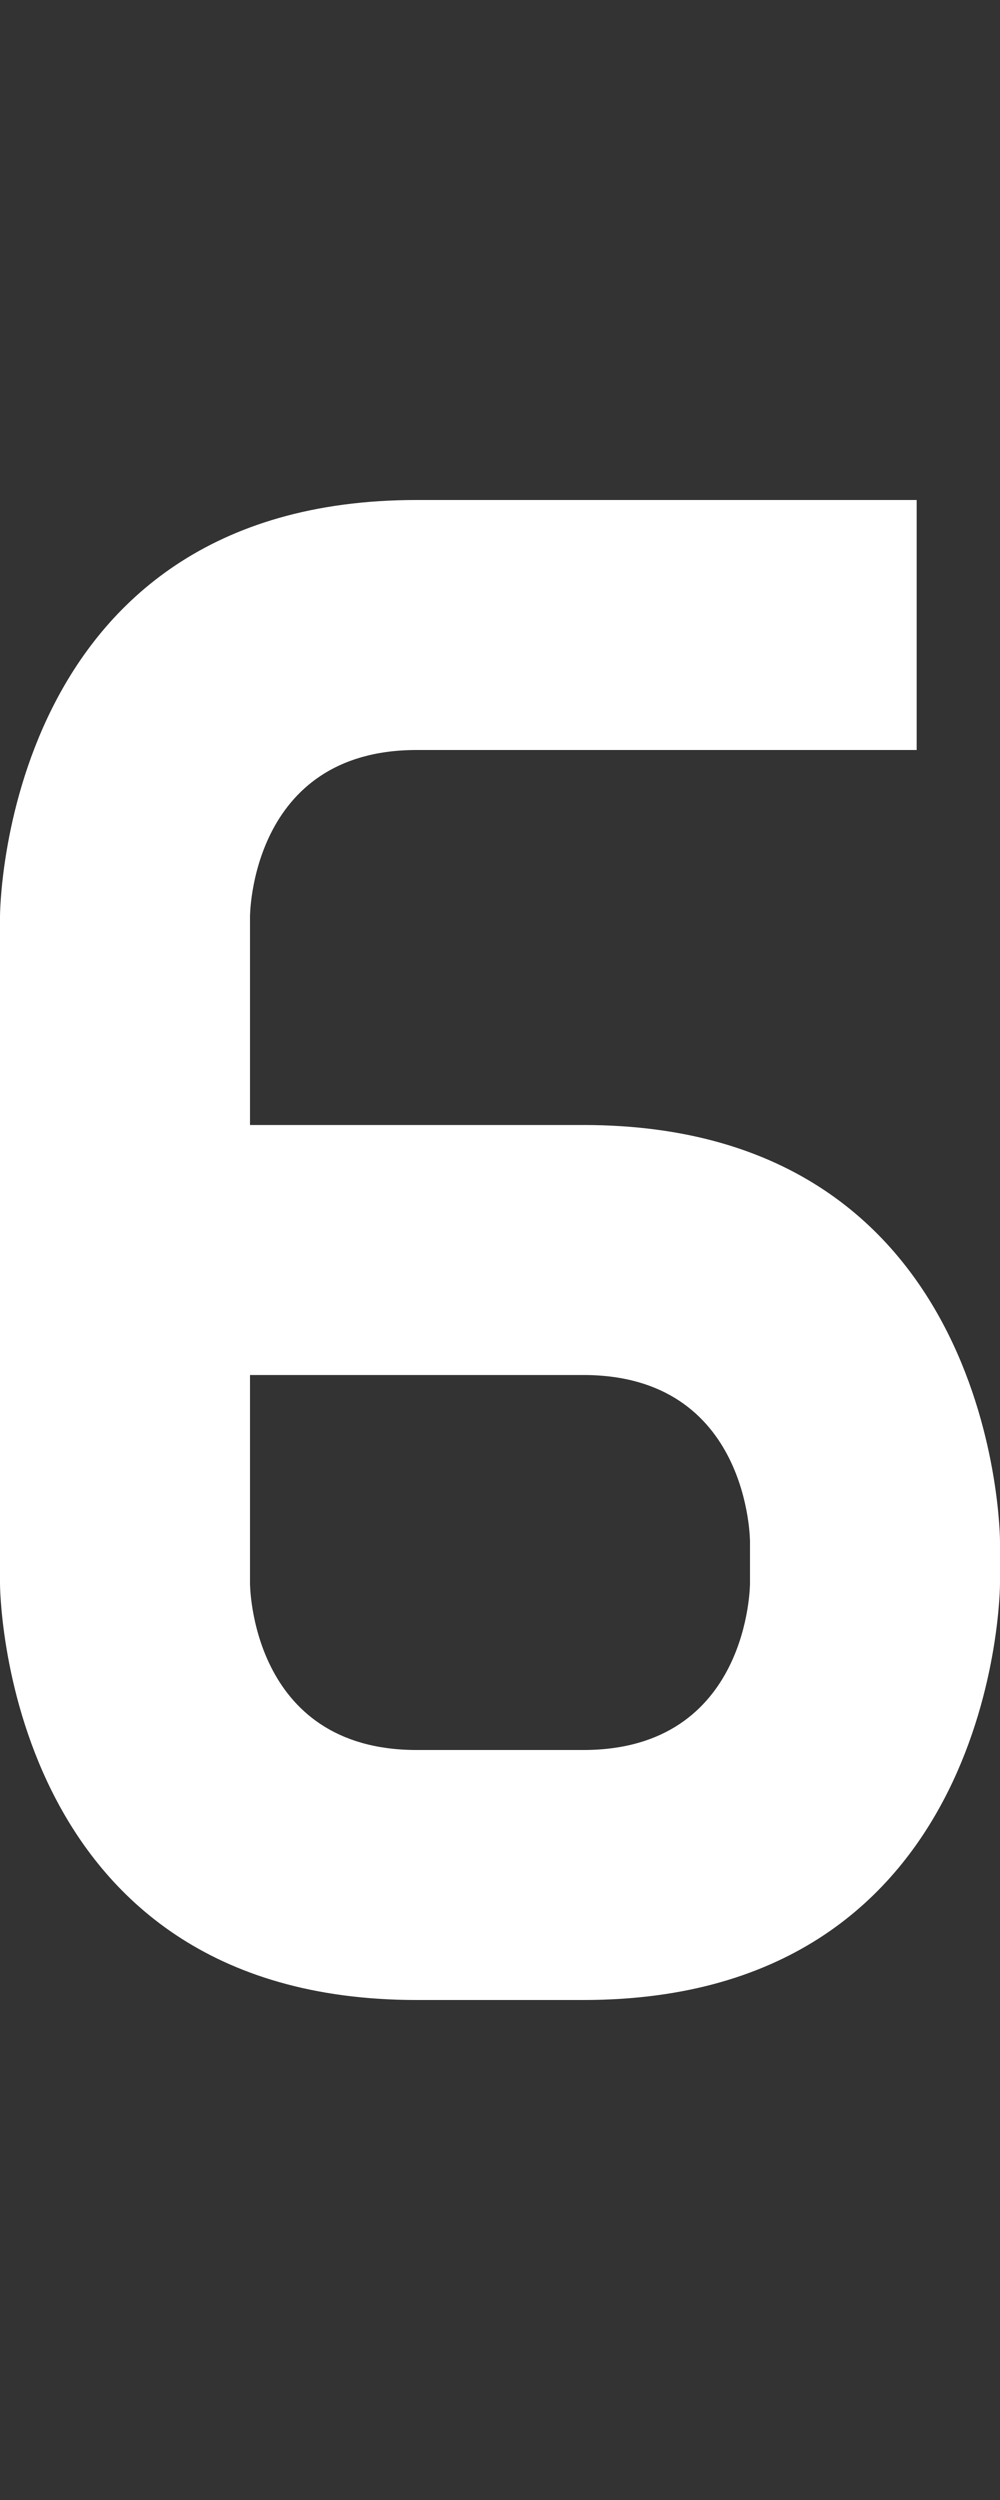 <svg width="6" height="15" viewBox="0 0 6 15" fill="none" xmlns="http://www.w3.org/2000/svg">
<rect x="0" y="0" width="6" height="15" fill="#333333" stroke="none"/>
<path fill-rule="evenodd" clip-rule="evenodd" d="M5.5 4.5V3H2.5C0 3 0 5.5 0 5.5V9.5C0 9.5 0 12 2.5 12H3.5C6 12 6 9.5 6 9.5V9.25C6 9.25 6 6.75 3.5 6.75H1.5V5.5C1.5 5.5 1.5 4.5 2.5 4.5H5.5ZM1.5 9.5C1.5 9.5 1.5 10.5 2.5 10.5H3.5C4.5 10.5 4.5 9.5 4.5 9.5V9.25C4.5 9.25 4.5 8.25 3.5 8.25H1.5V9.5Z" fill="white"/>
</svg>
